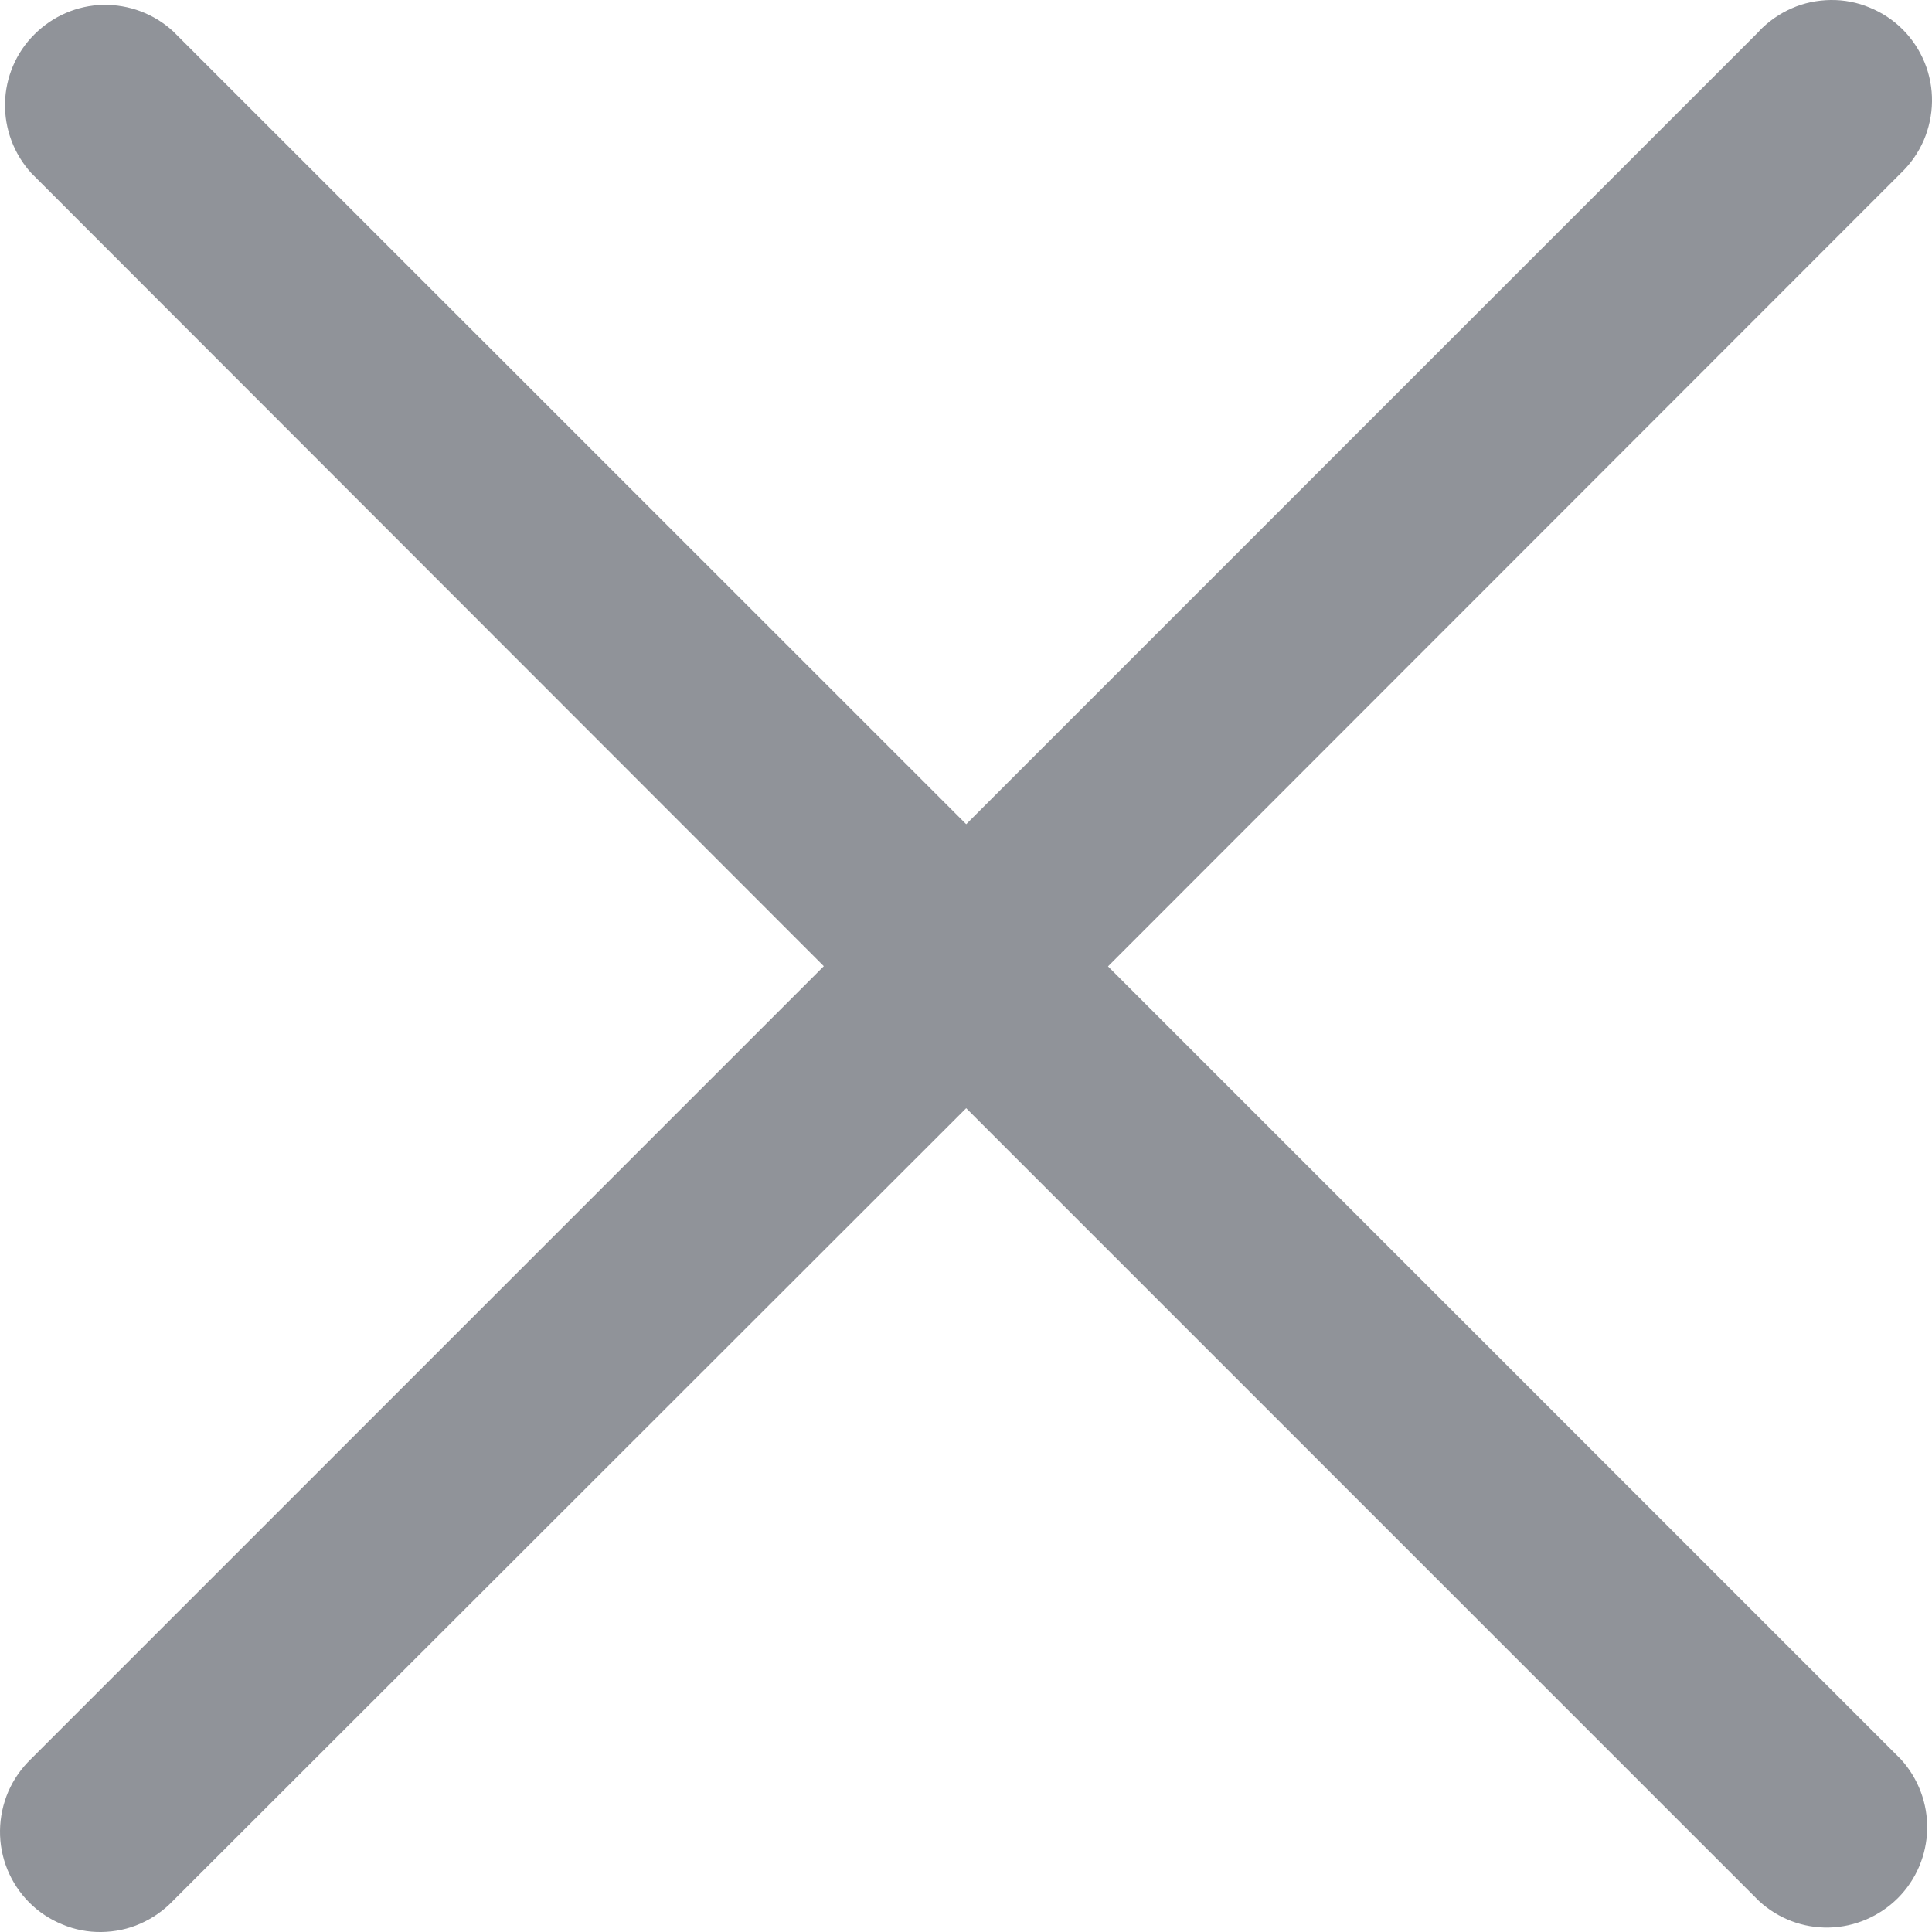 ﻿<?xml version="1.0" encoding="utf-8"?>
<svg version="1.1" xmlns:xlink="http://www.w3.org/1999/xlink" width="10px" height="10px" xmlns="http://www.w3.org/2000/svg">
  <g transform="matrix(1 0 0 1 -22 -22 )">
    <path d="M 9.105 0.161  C 9.105 0.161  9.105 0.162  9.105 0.162  L 5.001 4.266  C 5.001 4.266  0.896 0.162  0.896 0.162  C 0.797 0.071  0.668 0.023  0.534 0.025  C 0.4 0.028  0.273 0.083  0.178 0.178  C 0.083 0.272  0.029 0.4  0.026 0.533  C 0.023 0.667  0.072 0.797  0.162 0.896  C 0.162 0.896  4.264 5.001  4.264 5.001  C 4.264 5.001  0.161 9.104  0.161 9.104  C 0.111 9.152  0.071 9.209  0.043 9.273  C 0.016 9.336  0.001 9.405  3.98442548148258E-05 9.474  C -0.001 9.543  0.012 9.612  0.038 9.676  C 0.064 9.74  0.103 9.799  0.152 9.848  C 0.201 9.897  0.259 9.935  0.323 9.961  C 0.387 9.988  0.456 10.001  0.525 10  C 0.594 9.999  0.663 9.985  0.726 9.957  C 0.79 9.929  0.847 9.889  0.895 9.839  C 0.895 9.839  5.001 5.736  5.001 5.736  C 5.001 5.736  9.105 9.84  9.105 9.84  C 9.204 9.931  9.333 9.98  9.467 9.977  C 9.601 9.974  9.728 9.919  9.823 9.825  C 9.918 9.73  9.972 9.602  9.975 9.469  C 9.978 9.335  9.929 9.205  9.839 9.106  C 9.839 9.106  5.735 5.002  5.735 5.002  C 5.735 5.002  9.839 0.896  9.839 0.896  C 9.889 0.848  9.929 0.791  9.957 0.727  C 9.984 0.664  9.999 0.595  10 0.526  C 10.001 0.457  9.988 0.388  9.962 0.324  C 9.936 0.26  9.897 0.201  9.848 0.152  C 9.799 0.103  9.741 0.065  9.677 0.039  C 9.613 0.012  9.544 -0.001  9.475 3.12494992401604E-05  C 9.406 0.001  9.337 0.015  9.274 0.043  C 9.21 0.071  9.153 0.111  9.105 0.161  Z " fill-rule="nonzero" fill="#909399" stroke="none" transform="matrix(1 0 0 1 22 22 )" />
  </g>
</svg>